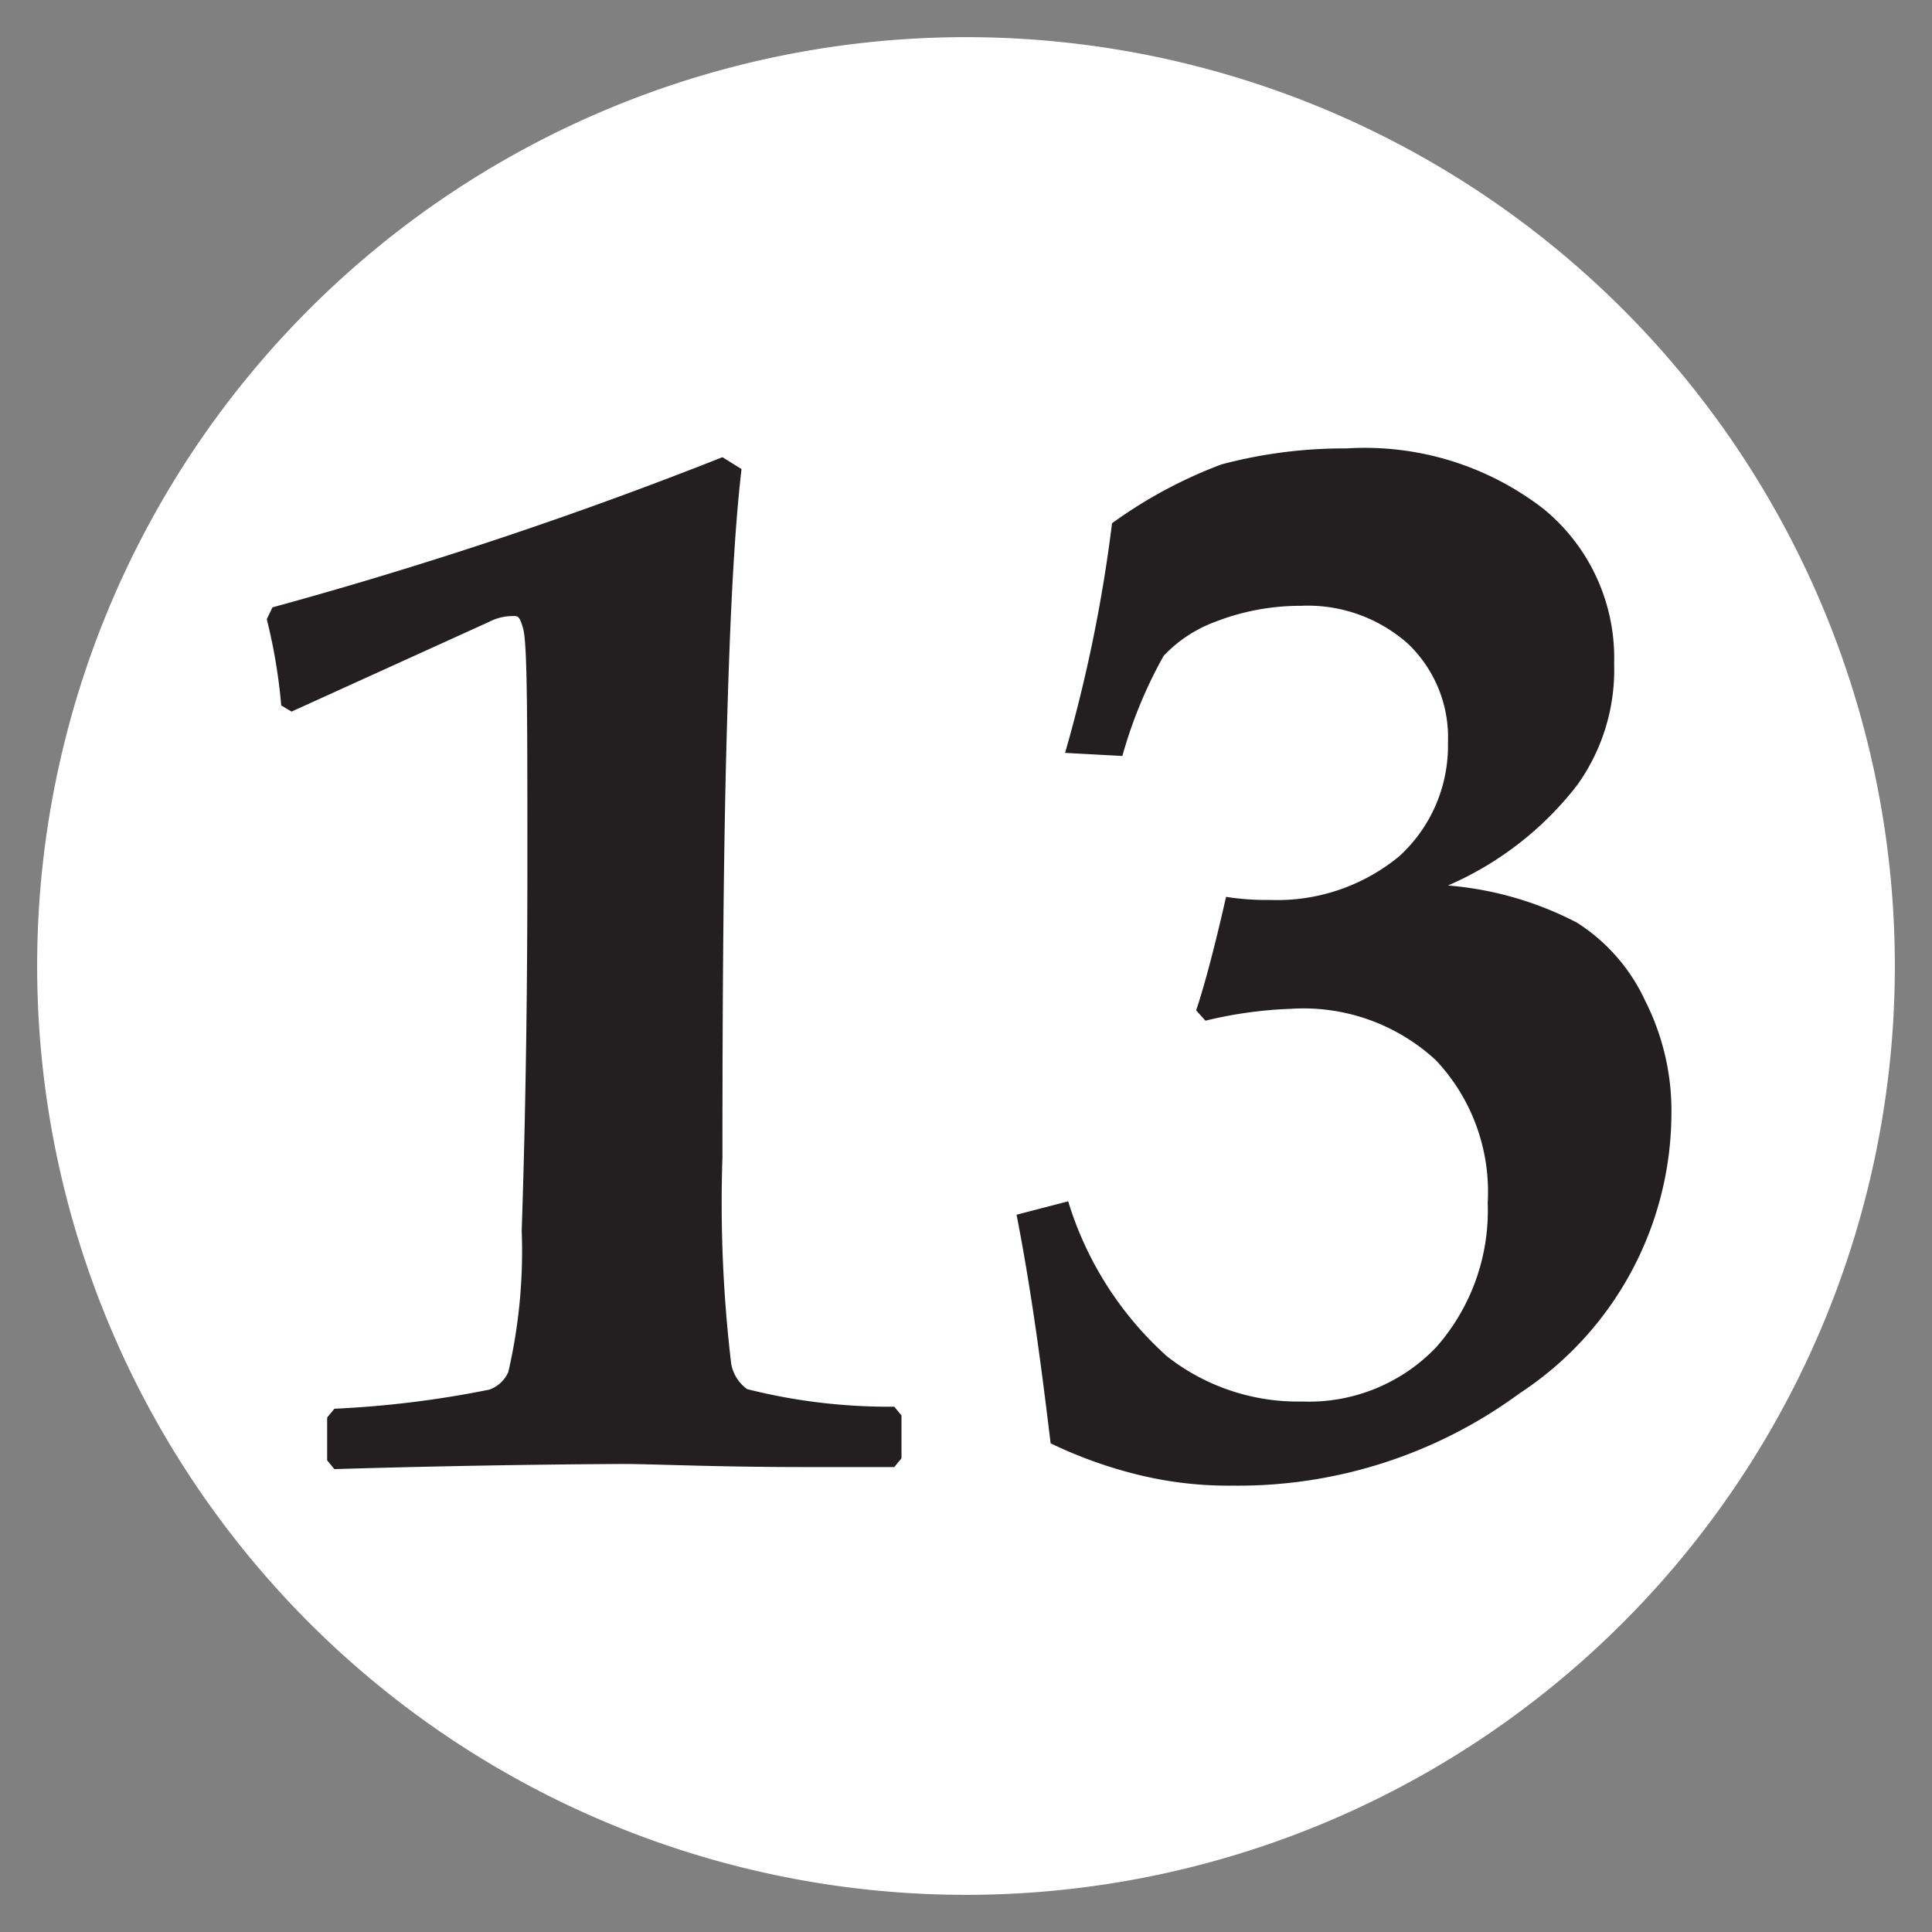 <svg id="Layer_1" data-name="Layer 1" xmlns="http://www.w3.org/2000/svg" viewBox="0 0 37.44 37.44"><rect x="0" y="0" width="37.44" height="37.44" fill="#808080" stroke="none"/><defs><style>.cls-1{fill:#fff;}.cls-2{fill:#231f20;}</style></defs><path class="cls-1" d="M36.72,18.72a18,18,0,1,0-18,18,18,18,0,0,0,18-18"/><path class="cls-2" d="M109.45,24.08V24l.91-.29a7.45,7.45,0,0,0,2.19,2.74,4.21,4.21,0,0,0,2.46.71A3.39,3.39,0,0,0,117.63,26a4.41,4.41,0,0,0,1-3,4.14,4.14,0,0,0-1.06-3,3.64,3.64,0,0,0-2.82-1.11,4.7,4.7,0,0,0-1.57.26,6.83,6.83,0,0,0-1.68.94l-.57-.31c.17-2.34.26-4.22.26-5.73,0-1.85-.09-3.51-.23-5l.2-.17c2,.11,4,.17,5.67.17S120,9,121.31,8.89l.17.31a8,8,0,0,0-.17,1.57c0,.25,0,.71,0,1.4l-.2.17c-1.71-.06-3.39-.09-5.07-.09-1.14,0-2.25,0-3.36.06l-.15,4.61a7.32,7.32,0,0,1,1.8-.82,7.49,7.49,0,0,1,1.88-.23,6.07,6.07,0,0,1,4.3,1.43,5.24,5.24,0,0,1,1.51,4,7,7,0,0,1-2.36,5.27,8.38,8.38,0,0,1-5.93,2.22,8.73,8.73,0,0,1-1.8-.17,7.28,7.28,0,0,1-1.62-.51A36,36,0,0,0,109.45,24.08Zm-13,4.39-.14-.17v-.83l.14-.17a19.74,19.74,0,0,0,3-.37.63.63,0,0,0,.37-.34,10.41,10.41,0,0,0,.26-2.74c.09-2.68.11-5.07.11-7.12,0-2.74,0-4.25-.08-4.54s-.11-.25-.26-.25a1,1,0,0,0-.4.11l-3.82,1.74-.2-.12A10.65,10.65,0,0,0,95.17,12l.11-.23a83.74,83.74,0,0,0,8.7-2.9l.37.23c-.15,1.28-.23,3.05-.29,5.27s-.08,4.9-.08,8.07a26.44,26.44,0,0,0,.17,4,.77.77,0,0,0,.31.49,11.21,11.21,0,0,0,2.85.34l.14.17v.83l-.14.17-1.74,0c-1.74,0-2.93-.06-3.53-.06C100.33,28.38,98.48,28.41,96.48,28.47ZM71.26,21.14l.23-9.49a36.93,36.93,0,0,0-2.62,4.16,57.29,57.29,0,0,0-2.74,5.33c1,0,1.77.06,2.42.06Zm0,2.34c-2.68,0-5,0-7,.06l-.06-.37L64,22.34a72,72,0,0,1,3.34-6.58,59,59,0,0,1,4-6.19c1-.17,2.13-.4,3.56-.71l.31.28c-.08,1.31-.14,2.68-.2,4.08l-.2,7.92c1,0,1.89,0,2.57,0l.09.2v.46l0,.83v.88l-.06.11c-.83-.08-1.68-.11-2.57-.11v.66a8.68,8.68,0,0,0,.2,2.7,4.68,4.68,0,0,0,2.37.49l.14.08v1l-.14.09c-1.77-.09-3.31-.15-4.56-.15-.71,0-1.34,0-1.85,0l-3.08.12-.12-.12V27.33l.12-.12a22.77,22.77,0,0,0,2.65-.2.75.75,0,0,0,.51-.48A19.52,19.52,0,0,0,71.26,23.48Zm-19.78,5-.14-.17v-.83l.14-.17a19.74,19.74,0,0,0,3-.37.63.63,0,0,0,.37-.34,10.41,10.41,0,0,0,.26-2.74c.09-2.68.11-5.07.11-7.12,0-2.74,0-4.25-.08-4.54s-.11-.25-.26-.25a1,1,0,0,0-.4.11l-3.82,1.74-.2-.12A10.65,10.65,0,0,0,50.17,12l.11-.23A83.74,83.74,0,0,0,59,8.86l.37.23c-.15,1.28-.23,3.05-.29,5.27S59,19.26,59,22.43a26.44,26.44,0,0,0,.17,4,.77.77,0,0,0,.31.49,11.21,11.21,0,0,0,2.85.34l.14.17v.83l-.14.17-1.74,0c-1.74,0-2.93-.06-3.53-.06C55.33,28.38,53.48,28.41,51.48,28.47ZM19.7,23.54l1-.26a6.64,6.64,0,0,0,1.91,3,4.11,4.11,0,0,0,2.63.88,3.41,3.41,0,0,0,2.59-1.05,4,4,0,0,0,1-2.8,3.72,3.72,0,0,0-1-2.76,3.78,3.78,0,0,0-2.82-1,8.18,8.18,0,0,0-1.65.23l-.18-.2c.18-.54.37-1.28.58-2.2a5,5,0,0,0,.85.06,3.72,3.72,0,0,0,2.51-.85,2.9,2.9,0,0,0,.94-2.2,2.51,2.51,0,0,0-.77-1.91,2.92,2.92,0,0,0-2.08-.74,4.54,4.54,0,0,0-1.66.31,2.62,2.62,0,0,0-1,.66,8.8,8.8,0,0,0-.8,1.94l-1.11-.06a28.87,28.87,0,0,0,.91-4.45A9,9,0,0,1,23.67,9a9.21,9.21,0,0,1,2.42-.31,5.66,5.66,0,0,1,3.82,1.17,3.73,3.73,0,0,1,1.37,3,3.83,3.83,0,0,1-.72,2.36,6.36,6.36,0,0,1-2.5,1.94,6.55,6.55,0,0,1,2.5.72,3.56,3.56,0,0,1,1.32,1.51,4.72,4.72,0,0,1,.51,2.22A6.5,6.5,0,0,1,29.45,27a9.21,9.21,0,0,1-5.56,1.79,7.34,7.34,0,0,1-1.79-.2,8.65,8.65,0,0,1-1.74-.62C20.19,26.56,20,25.08,19.7,23.54ZM6.48,28.47l-.14-.17v-.83l.14-.17a19.74,19.74,0,0,0,3-.37.63.63,0,0,0,.37-.34,10.41,10.41,0,0,0,.26-2.74c.09-2.68.11-5.07.11-7.12,0-2.74,0-4.25-.08-4.54s-.11-.25-.26-.25a1,1,0,0,0-.4.11L5.65,13.79l-.2-.12A10.65,10.65,0,0,0,5.17,12l.11-.23A83.74,83.74,0,0,0,14,8.86l.37.23c-.15,1.28-.23,3.05-.29,5.27S14,19.26,14,22.43a26.44,26.44,0,0,0,.17,4,.77.77,0,0,0,.31.49,11.21,11.21,0,0,0,2.85.34l.14.17v.83l-.14.17-1.74,0c-1.74,0-2.93-.06-3.53-.06C10.33,28.38,8.48,28.41,6.48,28.47Zm-31.95.06V27l2.88-2.79A28.36,28.36,0,0,0-18,18.89a7,7,0,0,0,1-3.5,3.75,3.75,0,0,0-.83-2.6,2.91,2.91,0,0,0-2.28-.91,3.8,3.8,0,0,0-1.91.46,2.2,2.2,0,0,0-1,.94c-.06.14-.26.94-.6,2.36h-1.17a48.49,48.49,0,0,0,.57-4.9A7,7,0,0,1-21.9,9.17a7.88,7.88,0,0,1,2.79-.48,6.07,6.07,0,0,1,4.36,1.48,5.06,5.06,0,0,1,1.6,3.88,6.76,6.76,0,0,1-1.26,3.82q-1.23,1.92-6.92,7.06l.08.17H-18c2.42,0,4.28-.05,5.62-.17l.14.17a18,18,0,0,0-.14,1.8,9.94,9.94,0,0,0,.14,1.48l-.14.15c-1.83-.09-3.88-.15-6.22-.15C-20.34,28.38-22.62,28.44-25.47,28.53Zm-13.05-.06-.14-.17v-.83l.14-.17a19.74,19.74,0,0,0,3-.37.63.63,0,0,0,.37-.34,10.41,10.41,0,0,0,.26-2.74c.09-2.68.11-5.07.11-7.12,0-2.74,0-4.25-.08-4.54s-.11-.25-.26-.25a1,1,0,0,0-.4.11l-3.82,1.74-.2-.12A10.65,10.65,0,0,0-39.83,12l.11-.23A83.74,83.74,0,0,0-31,8.86l.37.23c-.15,1.28-.23,3.05-.29,5.27s-.08,4.9-.08,8.07a26.44,26.44,0,0,0,.17,4,.77.77,0,0,0,.31.49,11.21,11.21,0,0,0,2.85.34l.14.17v.83l-.14.17-1.74,0c-1.74,0-2.93-.06-3.53-.06C-34.67,28.38-36.52,28.41-38.52,28.47Zm-30.75,0-.14-.17v-.83l.14-.17a20,20,0,0,0,3-.37.63.63,0,0,0,.37-.34,10.41,10.41,0,0,0,.26-2.74c.09-2.68.11-5.07.11-7.12,0-2.74,0-4.25-.08-4.54s-.11-.25-.26-.25a1,1,0,0,0-.4.11l-3.82,1.74-.2-.12A10.65,10.65,0,0,0-70.58,12l.11-.23a83.74,83.74,0,0,0,8.7-2.9l.37.23c-.15,1.28-.23,3.05-.29,5.27s-.08,4.9-.08,8.07a26.44,26.44,0,0,0,.17,4,.77.77,0,0,0,.31.49,11.21,11.21,0,0,0,2.85.34l.14.17v.83l-.14.17-1.74,0c-1.74,0-2.93-.06-3.53-.06C-65.42,28.38-67.27,28.41-69.27,28.47Zm-14.25,0-.14-.17v-.83l.14-.17a19.74,19.74,0,0,0,3-.37.63.63,0,0,0,.37-.34,10.41,10.41,0,0,0,.26-2.74c.09-2.68.11-5.07.11-7.12,0-2.74,0-4.25-.08-4.54s-.11-.25-.26-.25a1,1,0,0,0-.4.11l-3.82,1.74-.2-.12A10.65,10.65,0,0,0-84.83,12l.11-.23A83.74,83.74,0,0,0-76,8.86l.37.23c-.15,1.28-.23,3.05-.29,5.27s-.08,4.9-.08,8.07a26.44,26.44,0,0,0,.17,4,.77.77,0,0,0,.31.49,11.21,11.21,0,0,0,2.85.34l.14.17v.83l-.14.17-1.74,0c-1.74,0-2.93-.06-3.53-.06C-79.67,28.38-81.52,28.41-83.52,28.47Zm-28.24-11.29a39.35,39.35,0,0,0,.4,6.56,5.71,5.71,0,0,0,1.17,2.9,2,2,0,0,0,1.45.6,2.09,2.09,0,0,0,2-1.22c.57-1,.82-3,.82-5.87a29.76,29.76,0,0,0-.77-7.93c-.4-1.37-1.14-2-2.25-2a2.24,2.24,0,0,0-2,1.31C-111.5,12.39-111.76,14.3-111.76,17.18ZM-115.21,19a17.88,17.88,0,0,1,.8-6.13,6.62,6.62,0,0,1,2.31-3.17,6.19,6.19,0,0,1,3.59-1,5.65,5.65,0,0,1,3.33.88,5.51,5.51,0,0,1,2,2.79,18.87,18.87,0,0,1,.68,5.85,17.89,17.89,0,0,1-.82,6.24,6.67,6.67,0,0,1-2.26,3.25A5.71,5.71,0,0,1-109,28.75a5.81,5.81,0,0,1-3.4-1,5.51,5.51,0,0,1-2.08-2.85A18.73,18.73,0,0,1-115.21,19Zm-13.31,9.46-.14-.17v-.83l.14-.17a19.74,19.74,0,0,0,3-.37.6.6,0,0,0,.37-.34,10.41,10.41,0,0,0,.26-2.74c.09-2.68.11-5.07.11-7.12,0-2.74,0-4.25-.08-4.54s-.11-.25-.26-.25a1.09,1.09,0,0,0-.4.11l-3.82,1.74-.2-.12a10.65,10.65,0,0,0-.28-1.68l.11-.23a83.74,83.74,0,0,0,8.7-2.9l.37.23c-.14,1.28-.23,3.05-.29,5.27s-.08,4.9-.08,8.07a26.44,26.44,0,0,0,.17,4,.81.81,0,0,0,.31.49,11.21,11.21,0,0,0,2.85.34l.14.17v.83l-.14.17-1.74,0c-1.74,0-2.93-.06-3.53-.06C-124.67,28.38-126.52,28.41-128.52,28.47Z"/></svg>